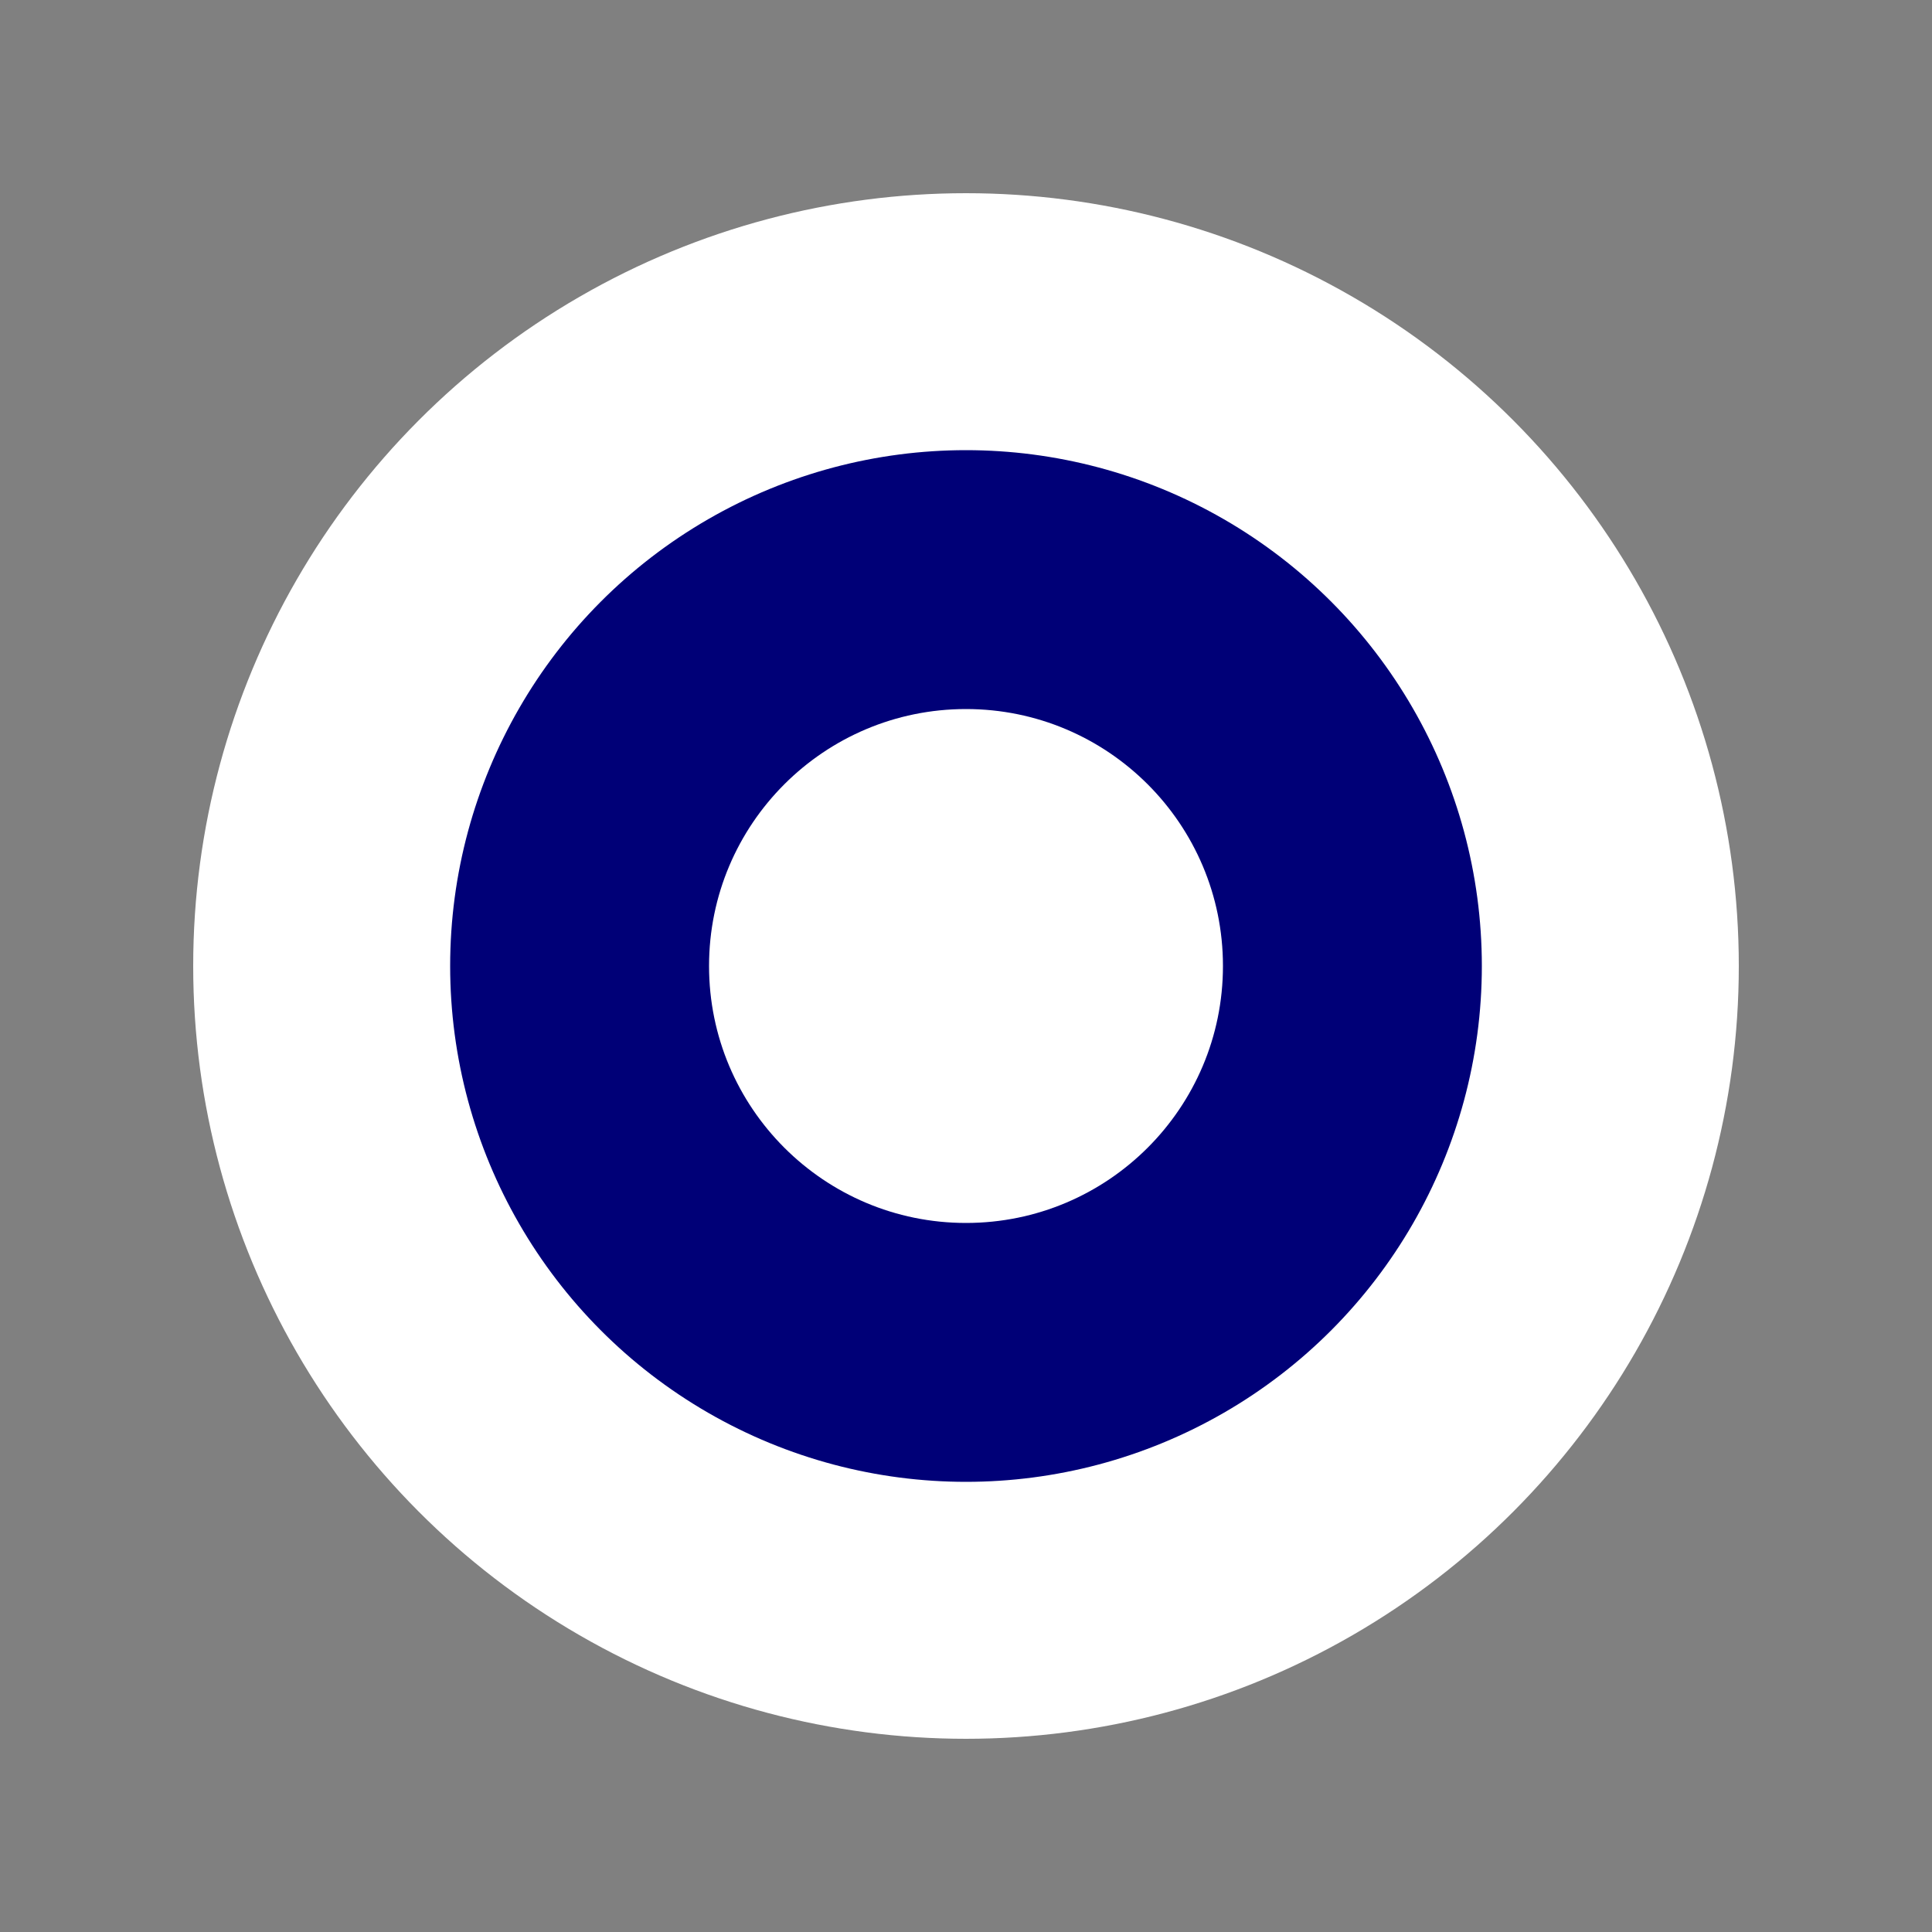 <svg xmlns="http://www.w3.org/2000/svg" viewBox="0 0 100 100">
<rect x="0" y="0" width="100" height="100" fill="#808080" stroke="none"/>
<circle cx="50" cy="50" r="40" style="fill:#FFF;" />
<circle cx="50" cy="50" r="26.7" style="fill:#007;" />
<circle cx="50" cy="50" r="13.3" style="fill:#FFF;" />
</svg>
